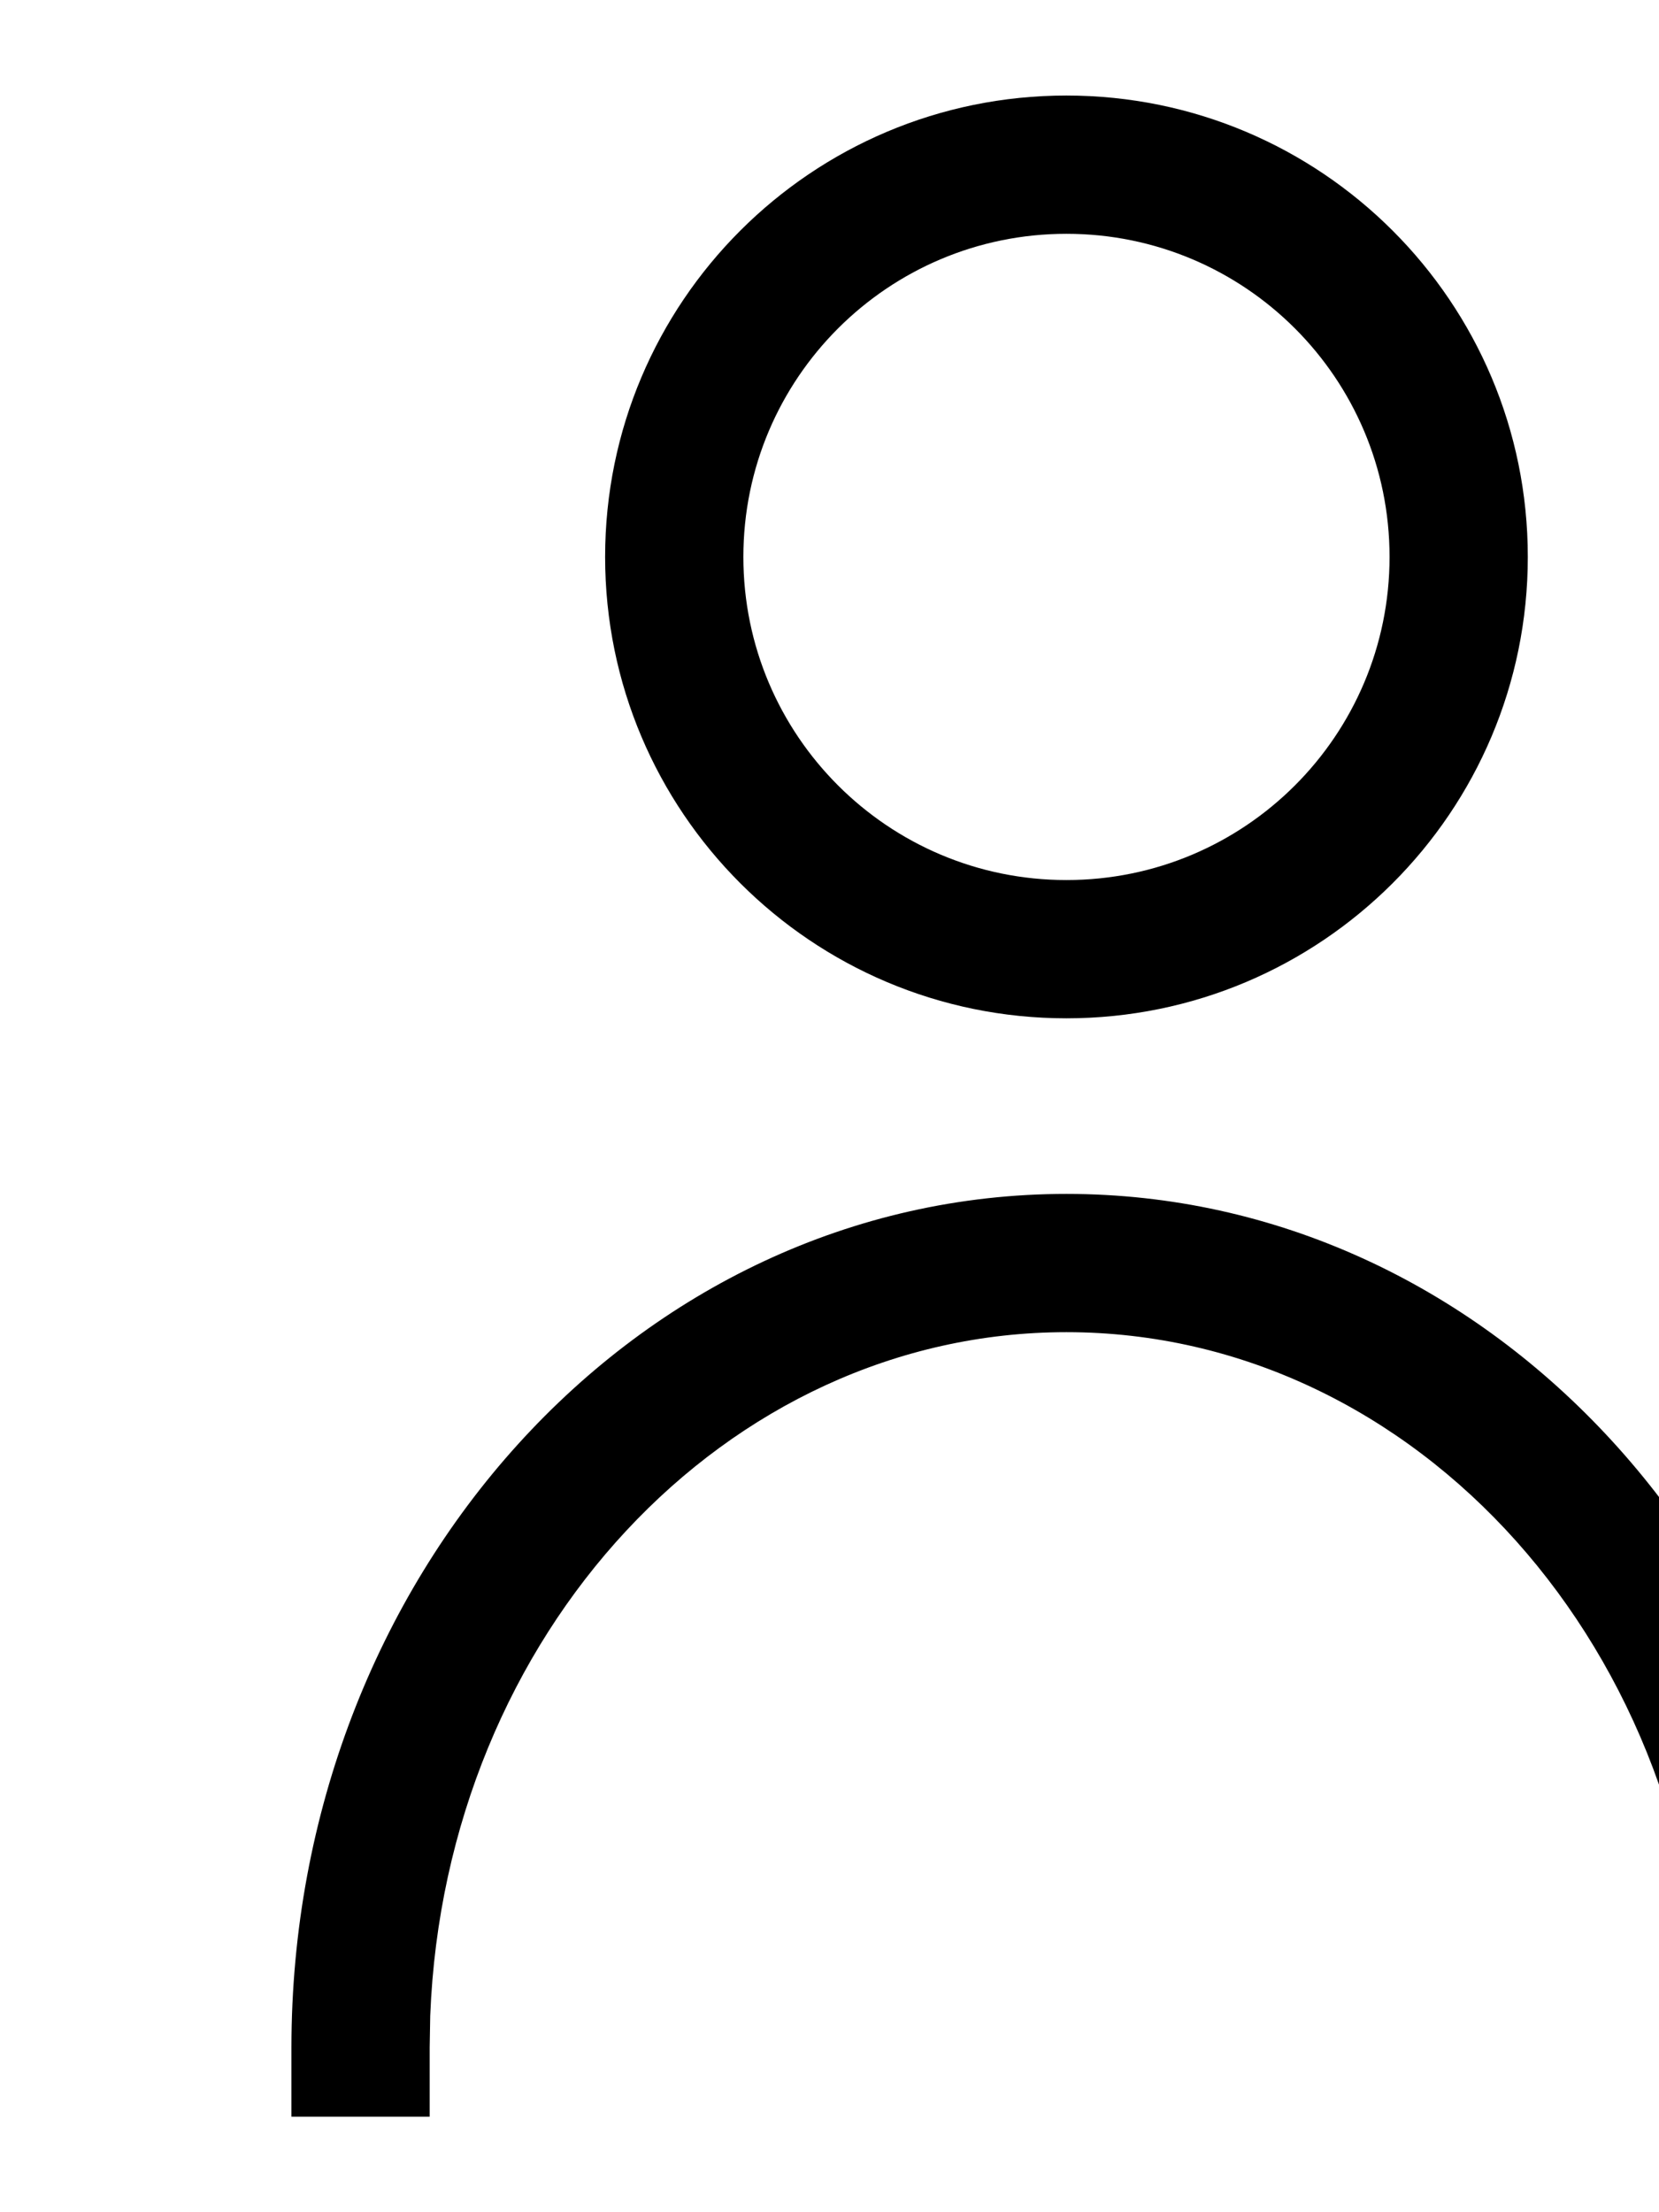 <?xml version="1.0" encoding="UTF-8"?>
<svg width="12" height="16" viewBox="0 0 12 16" xmlns="http://www.w3.org/2000/svg" xmlns:xlink="http://www.w3.org/1999/xlink">
    <path d="M7.714,8.635 C10.753,8.635 13.207,11.285 13.317,14.578 L13.321,14.809 L13.321,15.309 L12.321,15.309 L12.321,14.809 C12.321,11.94 10.246,9.635 7.714,9.635 C5.251,9.635 3.22,11.817 3.112,14.578 L3.108,14.809 L3.108,15.309 L2.108,15.309 L2.108,14.809 C2.108,11.41 4.605,8.635 7.714,8.635 Z" id="Stroke-2"></path>
    <path d="M7.714,0.691 C5.871,0.691 4.377,2.185 4.377,4.028 C4.377,5.871 5.871,7.365 7.714,7.365 C9.557,7.365 11.051,5.871 11.051,4.028 C11.051,2.185 9.557,0.691 7.714,0.691 Z M7.714,1.691 C9.005,1.691 10.051,2.737 10.051,4.028 C10.051,5.319 9.005,6.365 7.714,6.365 C6.424,6.365 5.377,5.319 5.377,4.028 C5.377,2.737 6.424,1.691 7.714,1.691 Z" id="Stroke-1"></path>
</svg>
